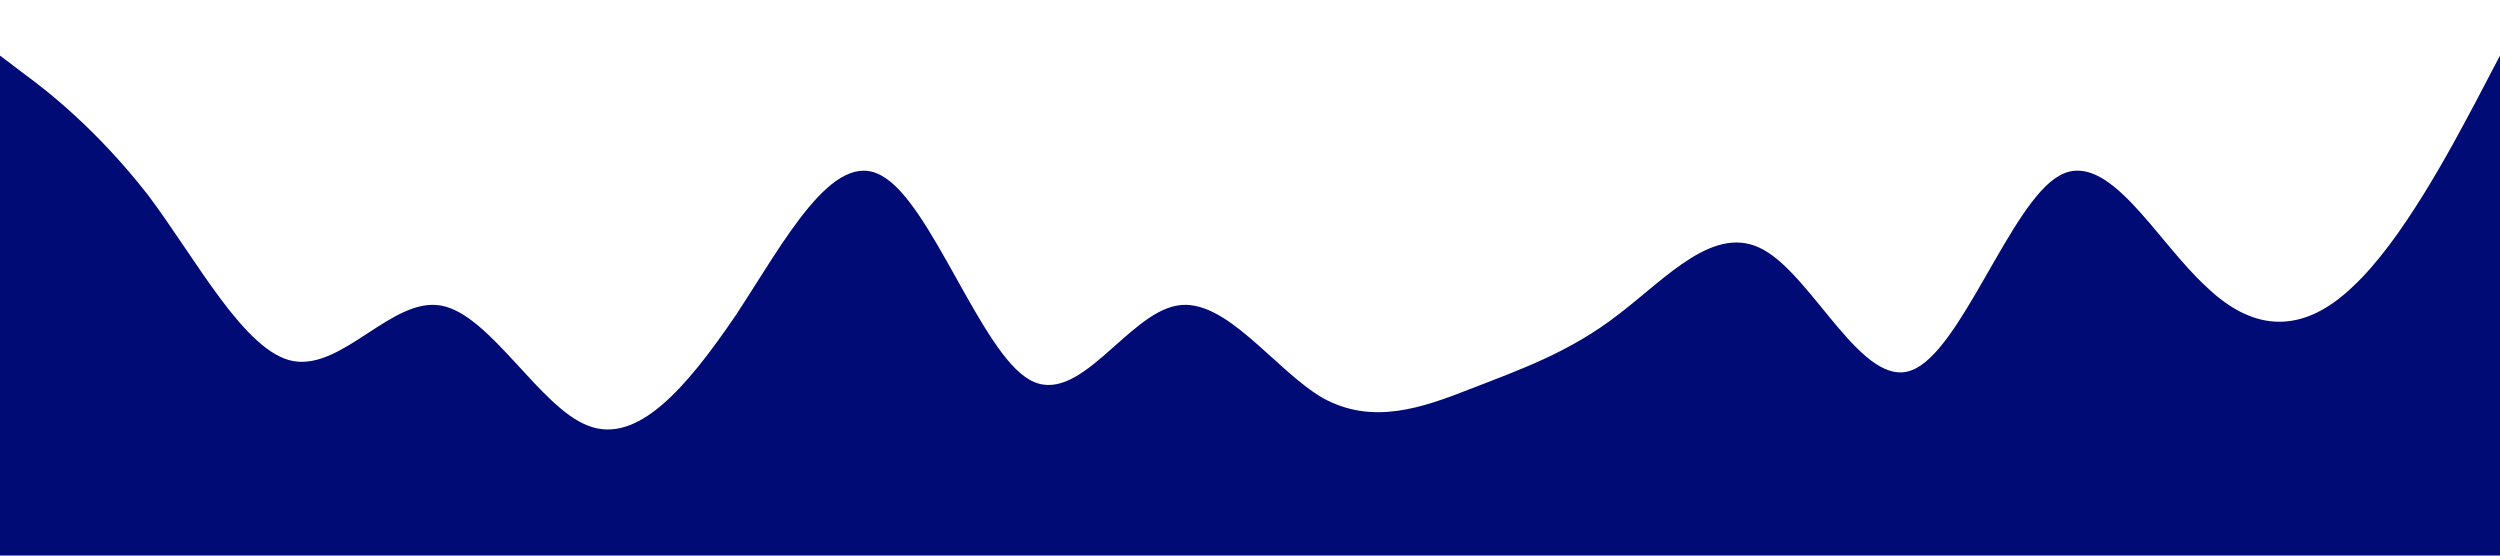 <?xml version="1.0" standalone="no"?><svg xmlns="http://www.w3.org/2000/svg" viewBox="0 0 1440 320"><path fill="#000b76" fill-opacity="1" d="M0,32L14.1,42.7C28.2,53,56,75,85,112C112.9,149,141,203,169,208C197.6,213,226,171,254,176C282.4,181,311,235,339,245.3C367.1,256,395,224,424,181.3C451.8,139,480,85,508,101.3C536.5,117,565,203,593,218.7C621.2,235,649,181,678,176C705.9,171,734,213,762,229.3C790.6,245,819,235,847,224C875.3,213,904,203,932,181.3C960,160,988,128,1016,144C1044.7,160,1073,224,1101,213.3C1129.4,203,1158,117,1186,101.3C1214.1,85,1242,139,1271,165.3C1298.8,192,1327,192,1355,165.3C1383.5,139,1412,85,1426,58.7L1440,32L1440,320L1425.9,320C1411.8,320,1384,320,1355,320C1327.1,320,1299,320,1271,320C1242.4,320,1214,320,1186,320C1157.6,320,1129,320,1101,320C1072.9,320,1045,320,1016,320C988.2,320,960,320,932,320C903.5,320,875,320,847,320C818.8,320,791,320,762,320C734.1,320,706,320,678,320C649.4,320,621,320,593,320C564.7,320,536,320,508,320C480,320,452,320,424,320C395.3,320,367,320,339,320C310.6,320,282,320,254,320C225.9,320,198,320,169,320C141.2,320,113,320,85,320C56.5,320,28,320,14,320L0,320Z"></path></svg>